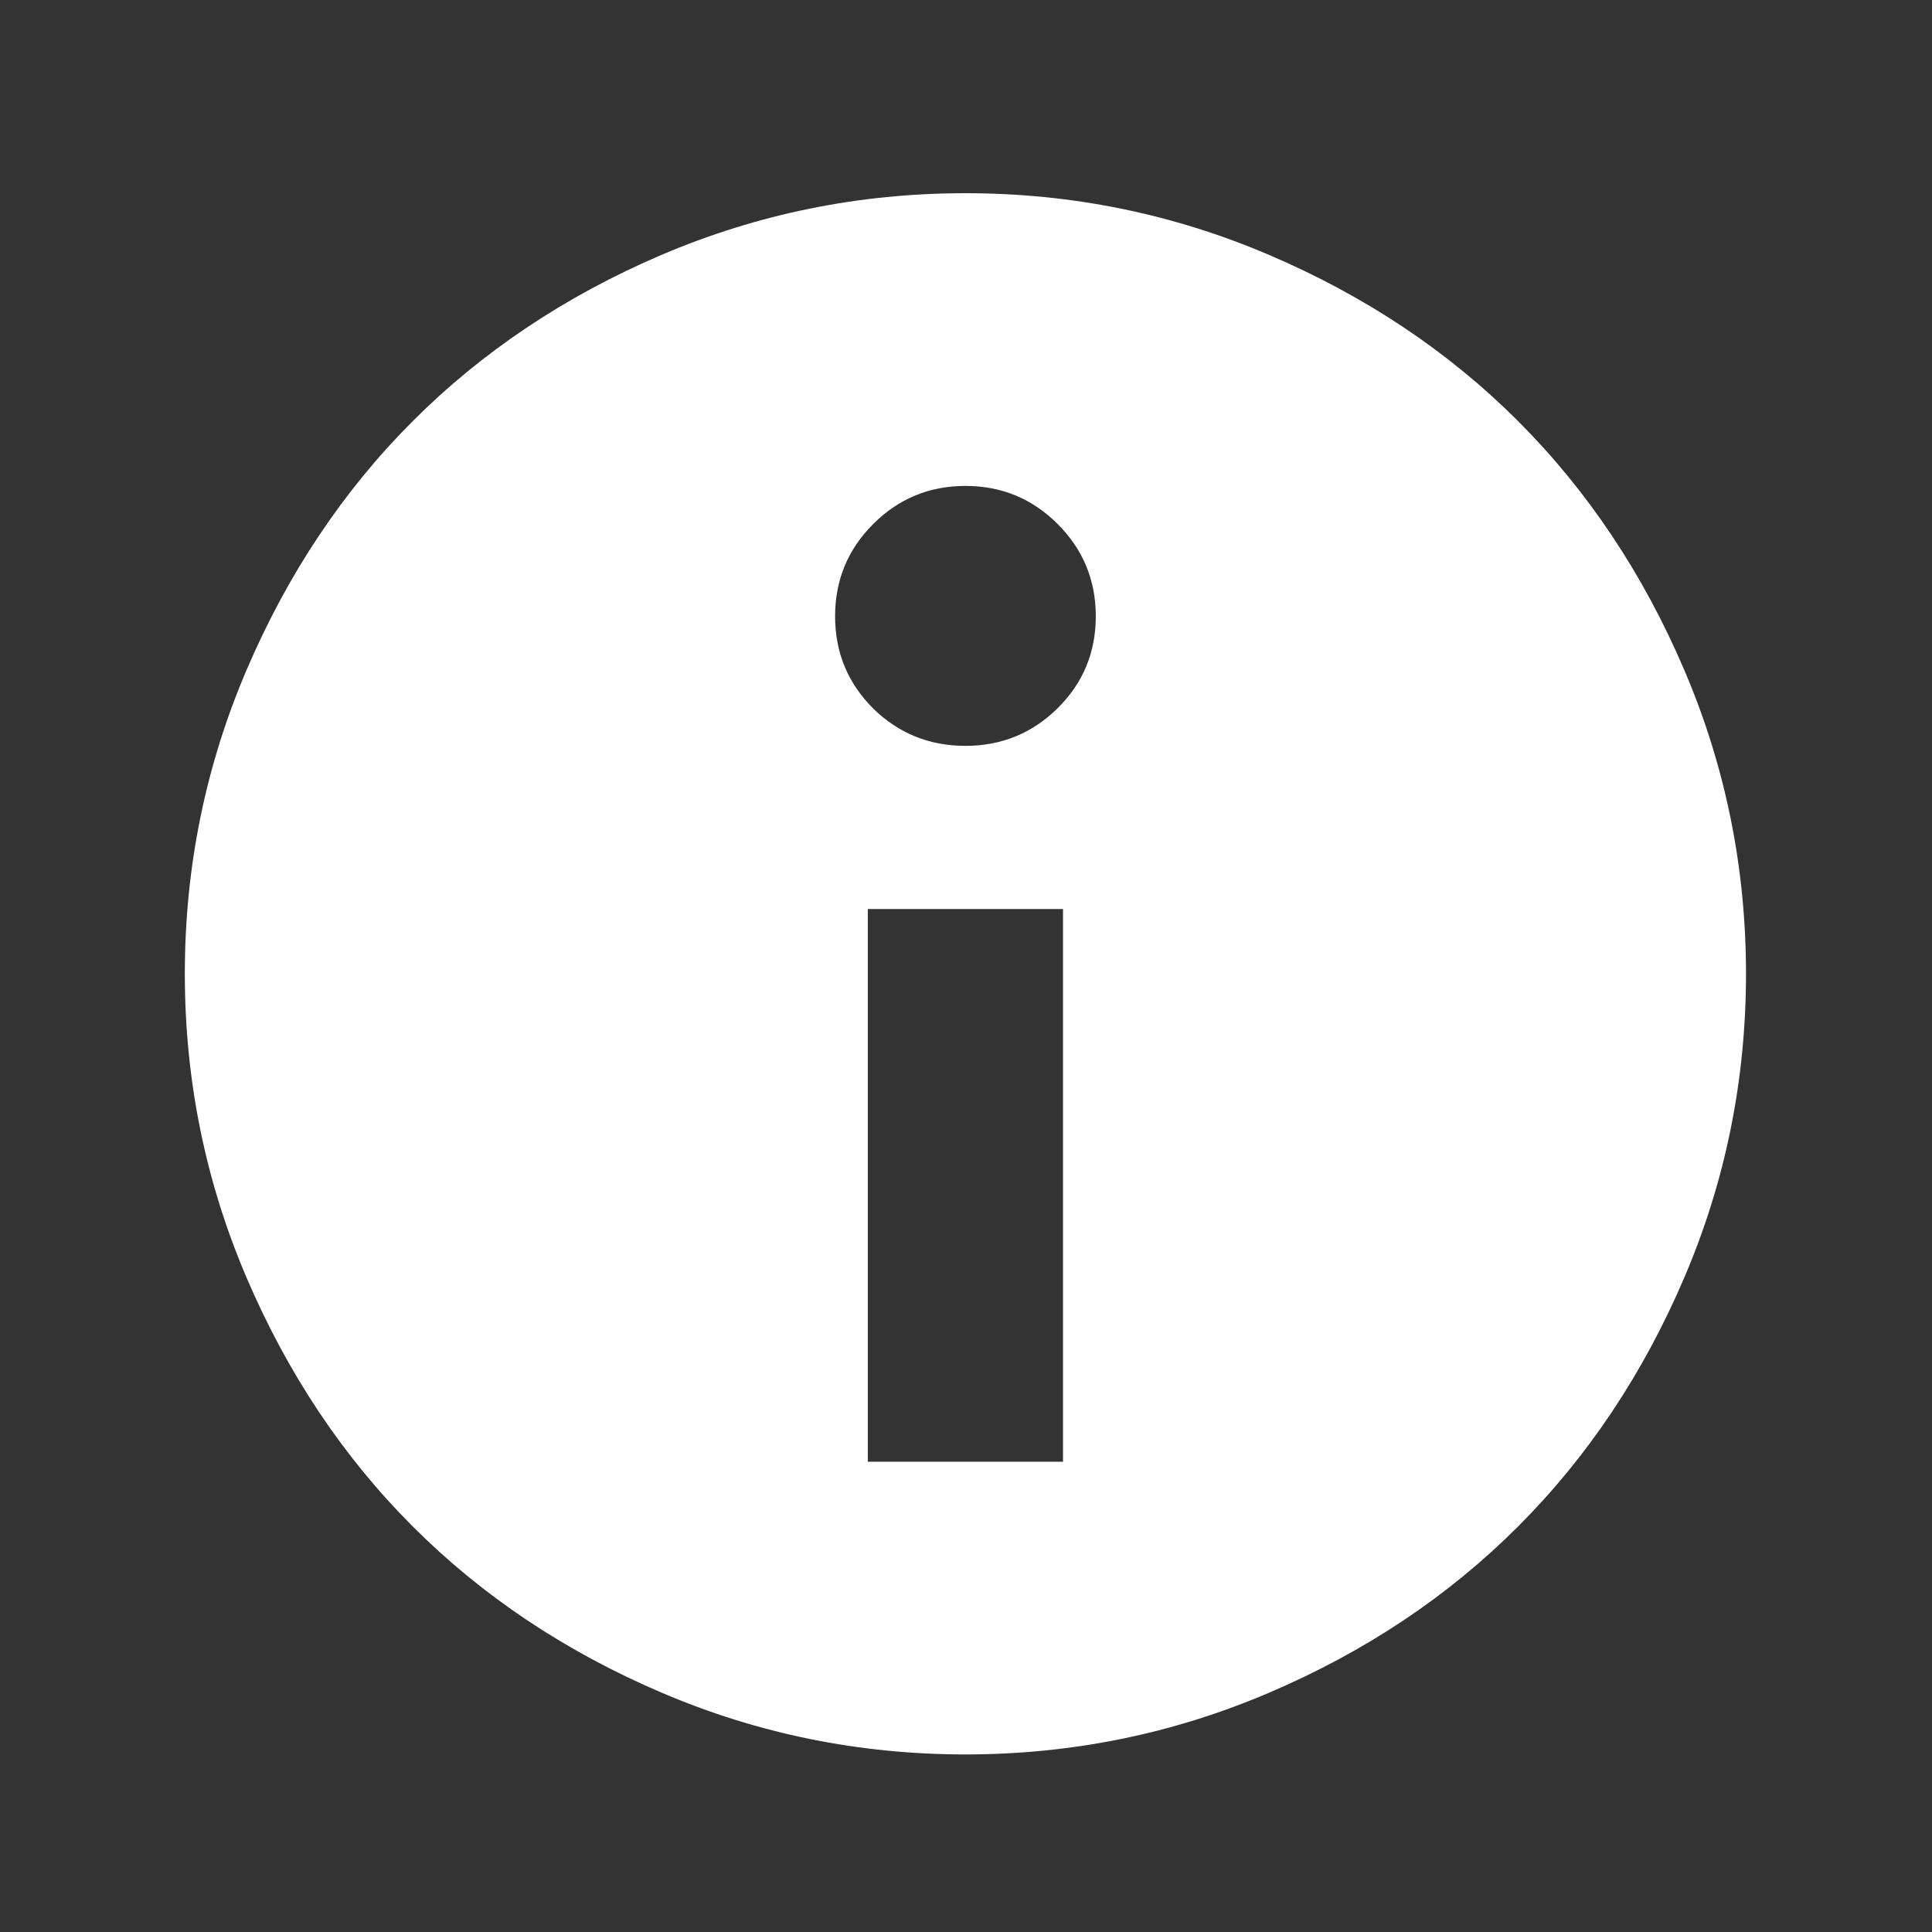 <svg width="33" height="33" viewBox="0 0 33 33" fill="none" xmlns="http://www.w3.org/2000/svg">
<rect x="0" y="0" width="33" height="33" fill="#333333" stroke="none"/>
<path fill-rule="evenodd" clip-rule="evenodd" d="M16.49 29.967C18.304 29.967 20.034 29.615 21.679 28.912C23.324 28.209 24.741 27.263 25.93 26.073C27.119 24.884 28.066 23.467 28.769 21.822C29.472 20.177 29.823 18.448 29.823 16.633C29.823 14.819 29.472 13.09 28.769 11.445C28.066 9.8 27.119 8.383 25.93 7.193C24.741 6.004 23.324 5.058 21.679 4.355C20.034 3.652 18.304 3.3 16.49 3.3C14.676 3.3 12.944 3.652 11.295 4.355C9.654 5.058 8.239 6.004 7.05 7.193C5.861 8.383 4.915 9.8 4.211 11.445C3.508 13.09 3.157 14.819 3.157 16.633C3.157 18.448 3.508 20.177 4.211 21.822C4.915 23.467 5.861 24.884 7.05 26.073C8.239 27.263 9.656 28.209 11.301 28.912C12.946 29.615 14.676 29.967 16.49 29.967ZM16.49 12.74C15.874 12.74 15.349 12.527 14.915 12.102C14.48 11.668 14.264 11.143 14.264 10.527C14.264 9.91 14.48 9.385 14.915 8.951C15.349 8.517 15.874 8.3 16.49 8.3C17.106 8.3 17.632 8.517 18.066 8.951C18.5 9.385 18.717 9.91 18.717 10.527C18.717 11.143 18.5 11.666 18.066 12.096C17.632 12.525 17.106 12.74 16.49 12.74ZM18.157 24.967H14.823V15.527H18.157V24.967Z" fill="white"/>
</svg>
